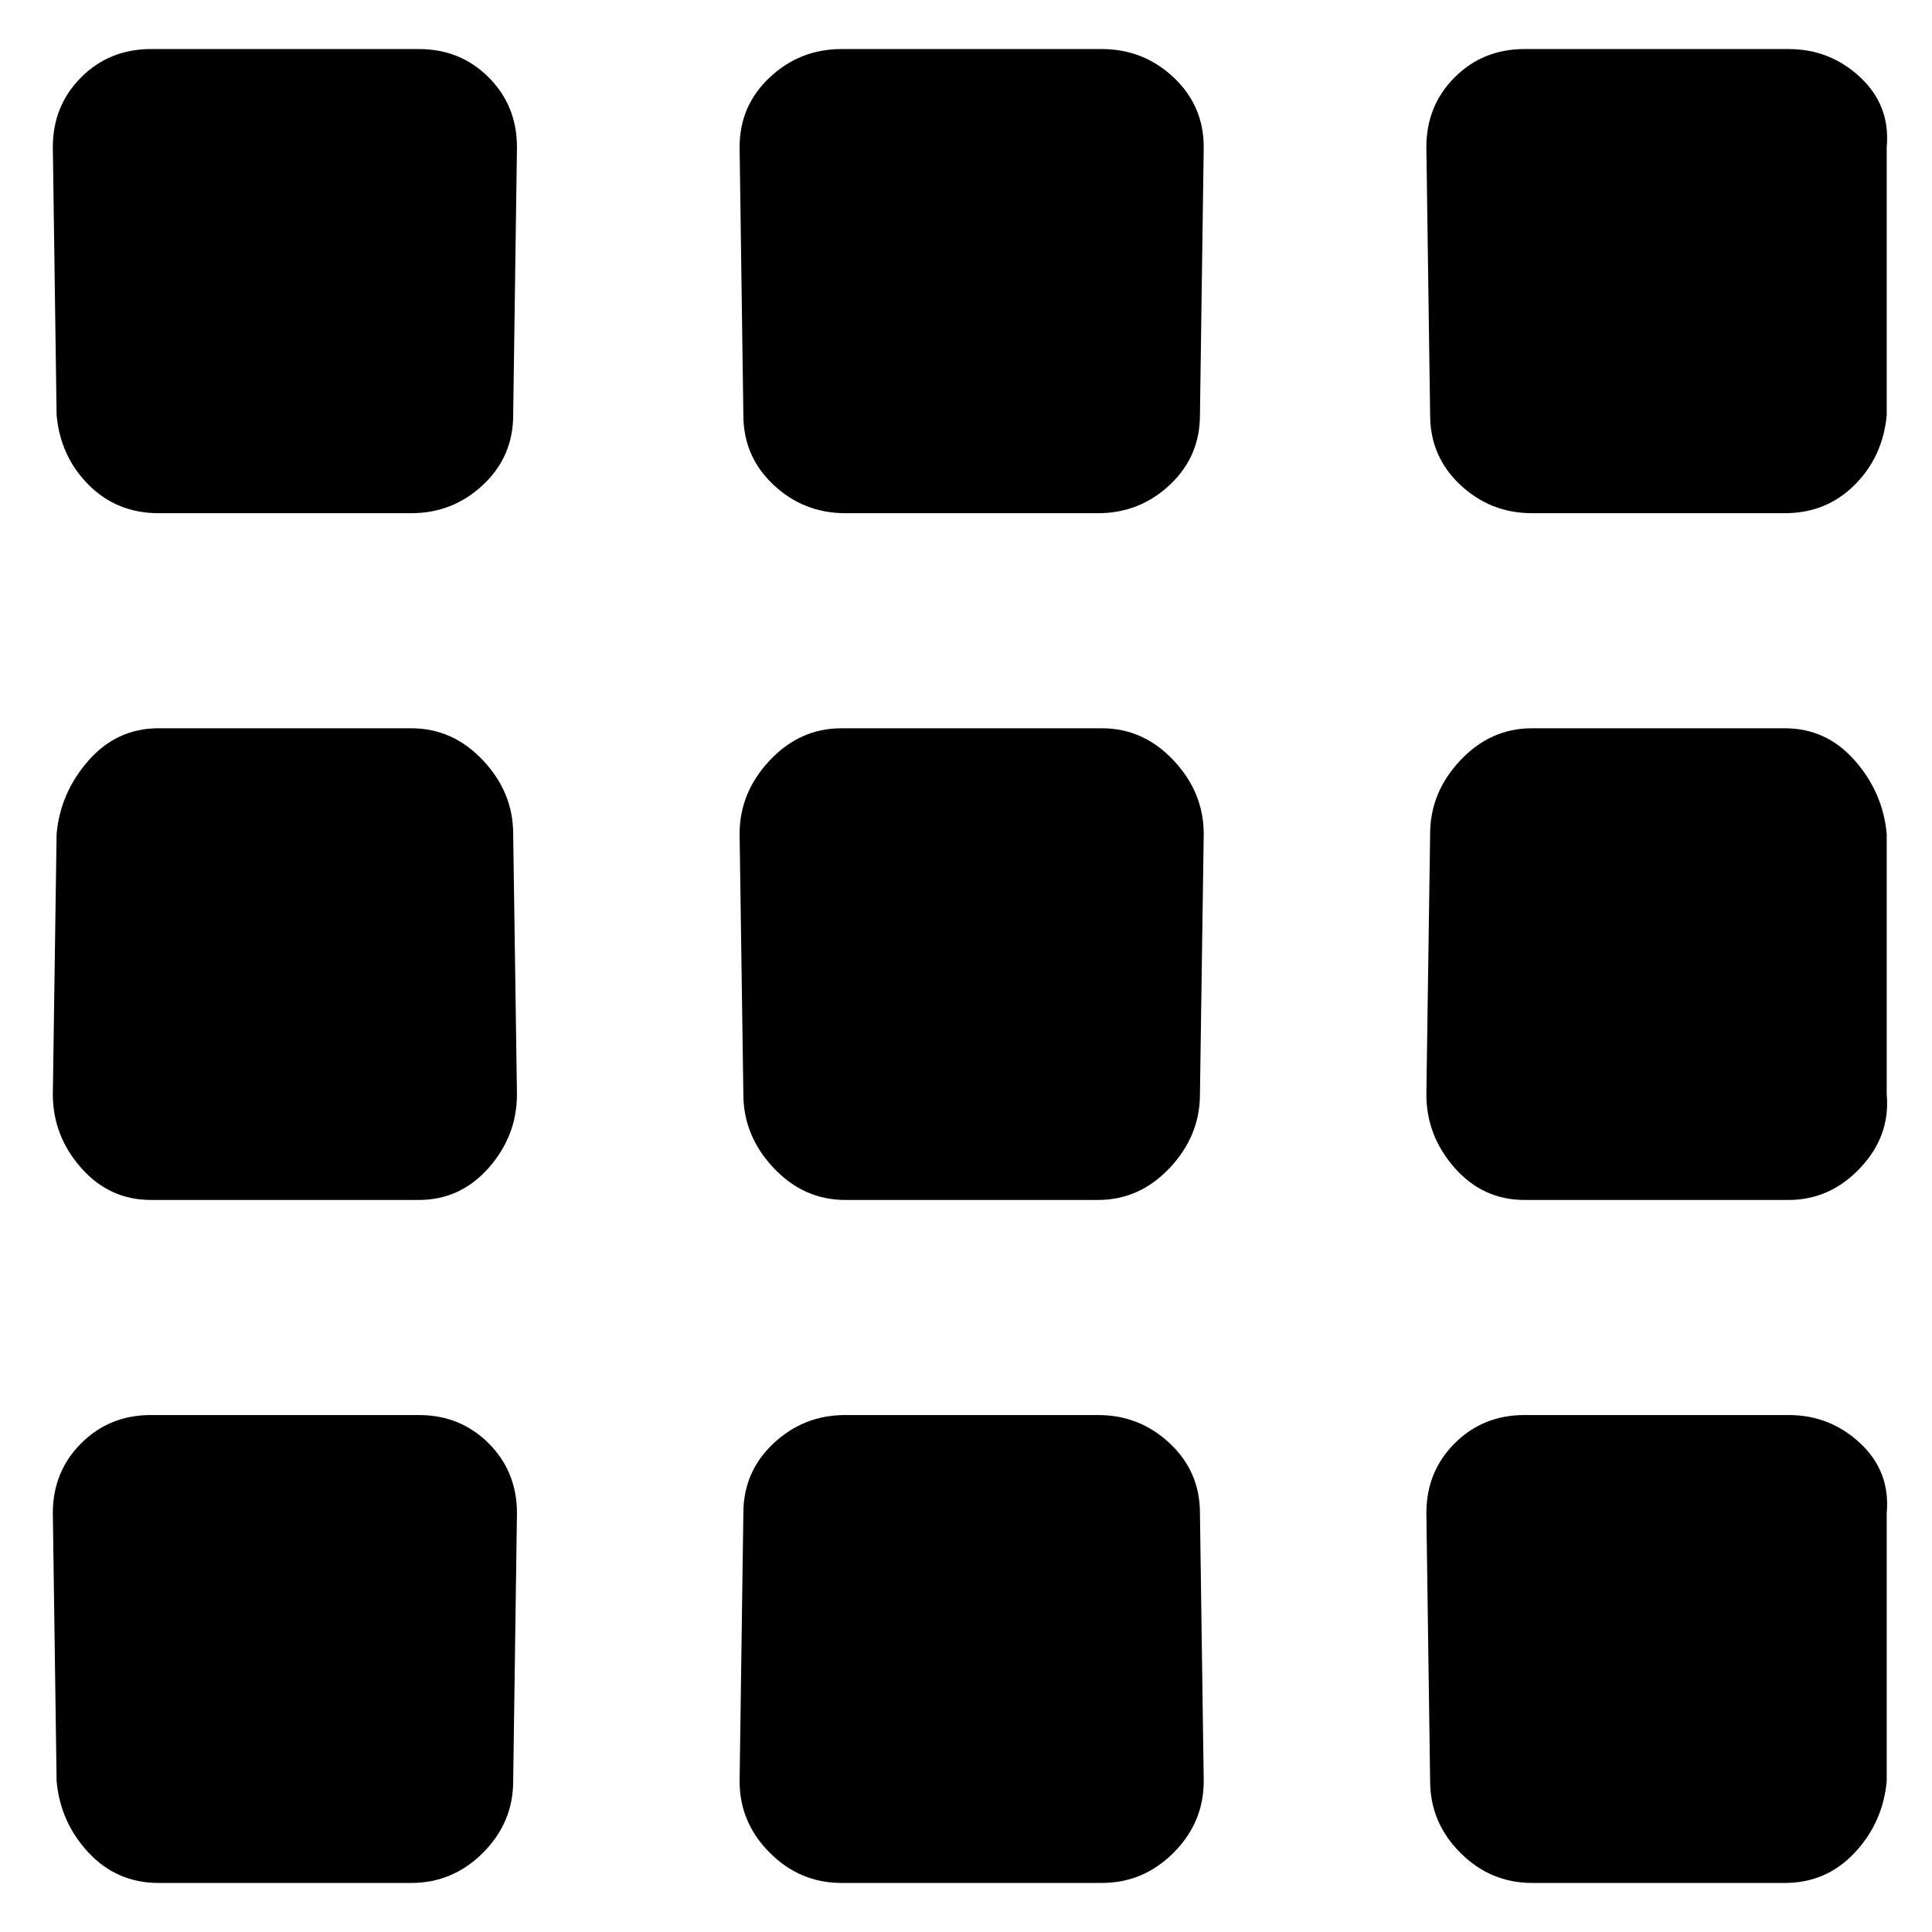 <svg xmlns="http://www.w3.org/2000/svg" viewBox="0 0 512 512"><path d="M378 401q0-11 7.5-18.5T404 375h70q11 0 19 7.5t7 18.5v71q-1 11-8.5 19t-18.5 8h-67q-11 0-19-8t-8-19zm1-180q0-11 8-19.5t19-8.5h67q11 0 18.5 8.5T500 221v69q1 11-7 19.5t-19 8.5h-70q-11 0-18.5-8.5T378 290zM196 39q0-11 8-18.5t19-7.5h69q11 0 19 7.5t8 18.5l-1 71q0 11-8 18.5t-19 7.5h-67q-11 0-19-7.5t-8-18.5zm278-26q11 0 19 7.5t7 18.5v71q-1 11-8.5 18.5T473 136h-67q-11 0-19-7.5t-8-18.5l-1-71q0-11 7.5-18.5T404 13h70zM196 221q0-11 8-19.5t19-8.5h69q11 0 19 8.5t8 19.5l-1 69q0 11-8 19.5t-19 8.5h-67q-11 0-19-8.5t-8-19.5zm-181 0q1-11 8.5-19.5T42 193h67q11 0 19 8.5t8 19.5l1 69q0 11-7.5 19.5T111 318H40q-11 0-18.5-8.5T14 290zm-1 180q0-11 7.5-18.5T40 375h71q11 0 18.5 7.5T137 401l-1 71q0 11-8 19t-19 8H42q-11 0-18.5-8T15 472zm183 0q0-11 8-18.5t19-7.5h67q11 0 19 7.5t8 18.5l1 71q0 11-8 19t-19 8h-69q-11 0-19-8t-8-19zM14 39q0-11 7.5-18.5T40 13h71q11 0 18.5 7.5T137 39l-1 71q0 11-8 18.5t-19 7.5H42q-11 0-18.5-7.5T15 110z"/></svg>